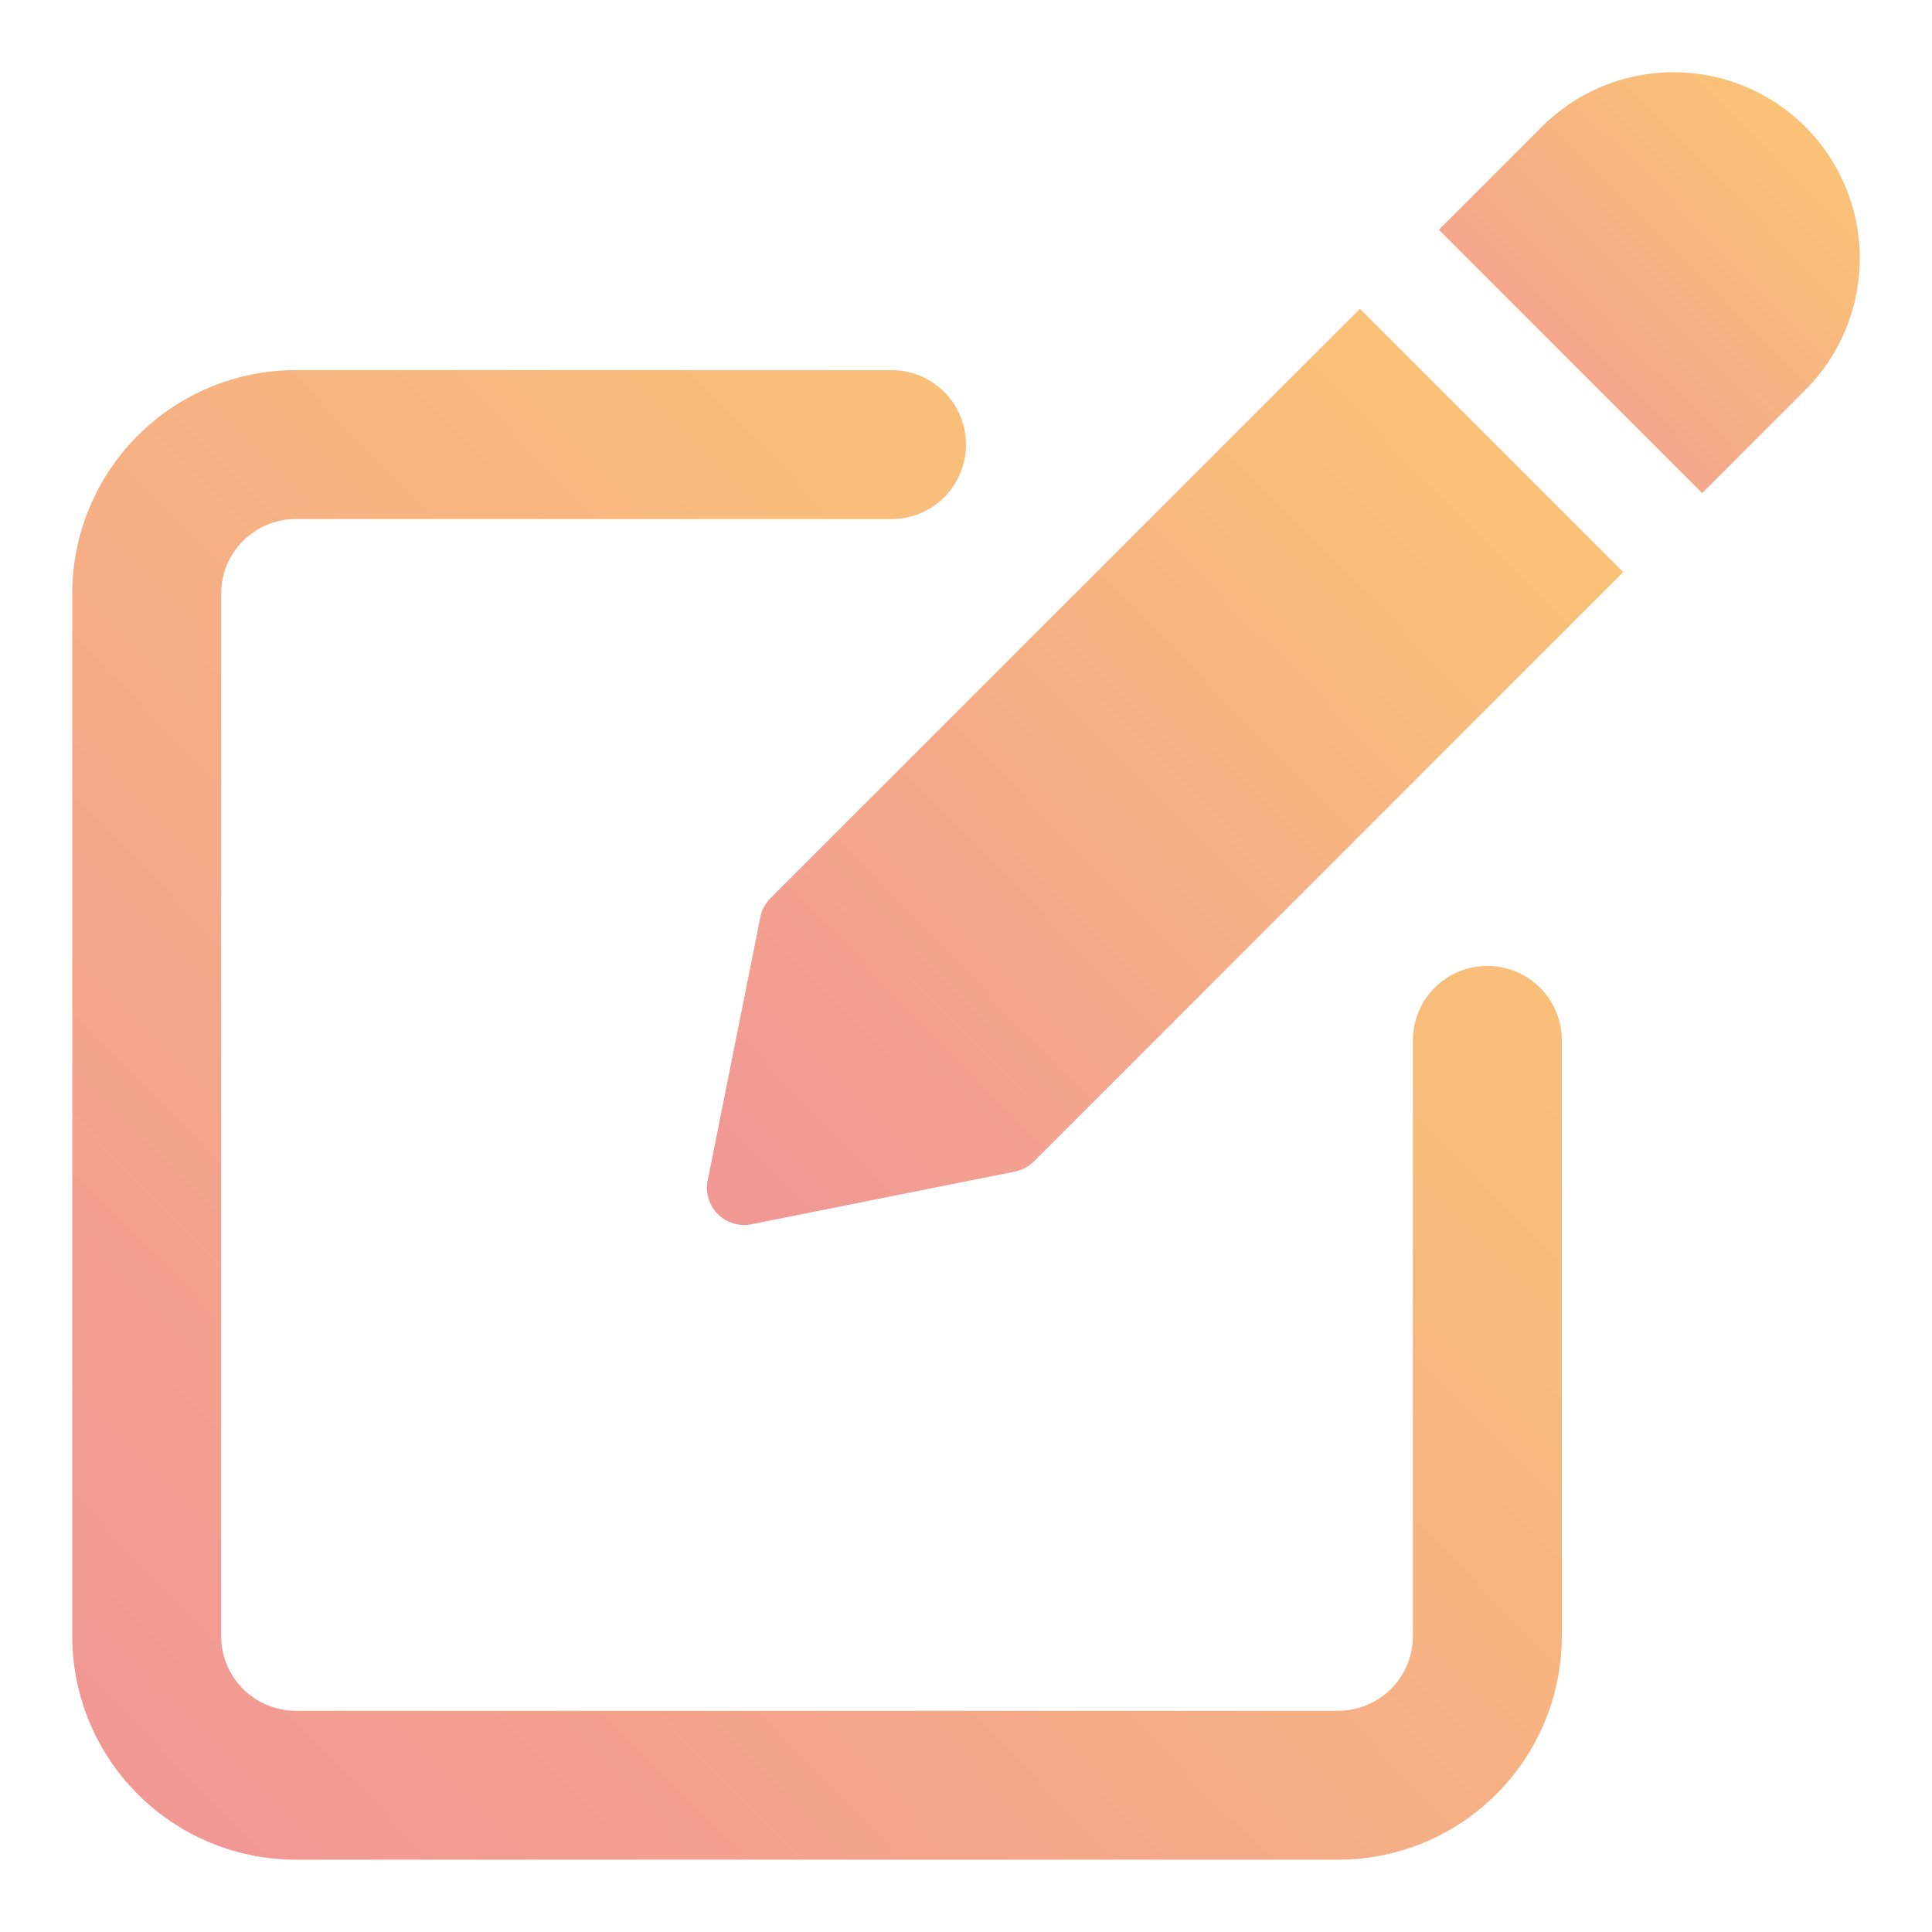 <svg xmlns="http://www.w3.org/2000/svg" xmlns:xlink="http://www.w3.org/1999/xlink" width="240.676" height="240.669" viewBox="0 0 240.676 240.669">
  <defs>
    <linearGradient id="linear-gradient" x1="0.023" y1="0.906" x2="1.457" y2="-0.498" gradientUnits="objectBoundingBox">
      <stop offset="0" stop-color="#f19895"/>
      <stop offset="0.429" stop-color="#f8ba7d"/>
      <stop offset="1" stop-color="#ffdc64"/>
    </linearGradient>
    <filter id="Path_1514" x="0" y="37.105" width="203.564" height="203.564" filterUnits="userSpaceOnUse">
      <feOffset dy="3" input="SourceAlpha"/>
      <feGaussianBlur stdDeviation="3" result="blur"/>
      <feFlood flood-opacity="0.161"/>
      <feComposite operator="in" in2="blur"/>
      <feComposite in="SourceGraphic"/>
    </filter>
    <filter id="Path_1515" x="79.071" y="29.47" width="132.138" height="132.129" filterUnits="userSpaceOnUse">
      <feOffset dy="3" input="SourceAlpha"/>
      <feGaussianBlur stdDeviation="3" result="blur-2"/>
      <feFlood flood-opacity="0.161"/>
      <feComposite operator="in" in2="blur-2"/>
      <feComposite in="SourceGraphic"/>
    </filter>
    <filter id="Path_1516" x="170.245" y="0" width="70.431" height="70.424" filterUnits="userSpaceOnUse">
      <feOffset dy="3" input="SourceAlpha"/>
      <feGaussianBlur stdDeviation="3" result="blur-3"/>
      <feFlood flood-opacity="0.161"/>
      <feComposite operator="in" in2="blur-3"/>
      <feComposite in="SourceGraphic"/>
    </filter>
  </defs>
  <g id="edit" transform="translate(9 6)">
    <g transform="matrix(1, 0, 0, 1, -9, -6)" filter="url(#Path_1514)">
      <path id="Path_1514-2" data-name="Path 1514" d="M176.285,160.042a9.275,9.275,0,0,0-9.278,9.278v74.226a9.287,9.287,0,0,1-9.278,9.278H27.834a9.286,9.286,0,0,1-9.278-9.278V113.65a9.286,9.286,0,0,1,9.278-9.278H102.06a9.278,9.278,0,0,0,0-18.557H27.834A27.868,27.868,0,0,0,0,113.651V243.545A27.868,27.868,0,0,0,27.834,271.38H157.729a27.868,27.868,0,0,0,27.834-27.834V169.32a9.27,9.27,0,0,0-9.279-9.278Zm0,0" transform="translate(9 -42.71)" fill="url(#linear-gradient)"/>
    </g>
    <g transform="matrix(1, 0, 0, 1, -9, -6)" filter="url(#Path_1515)">
      <path id="Path_1515-2" data-name="Path 1515" d="M189.729,141.671a4.693,4.693,0,0,0-1.271,2.365L181.9,176.844a4.635,4.635,0,0,0,4.556,5.547,4.409,4.409,0,0,0,.909-.092l32.8-6.559a4.618,4.618,0,0,0,2.375-1.272l73.409-73.409-32.8-32.8Zm0,0" transform="translate(-93.74 -32.79)" fill="url(#linear-gradient)"/>
    </g>
    <g transform="matrix(1, 0, 0, 1, -9, -6)" filter="url(#Path_1516)">
      <path id="Path_1516-2" data-name="Path 1516" d="M437.084,7.286a23.211,23.211,0,0,0-32.8,0l-12.84,12.84,32.8,32.8,12.84-12.842a23.191,23.191,0,0,0,0-32.8Zm0,0" transform="translate(-212.2 5.5)" fill="url(#linear-gradient)"/>
    </g>
  </g>
</svg>

